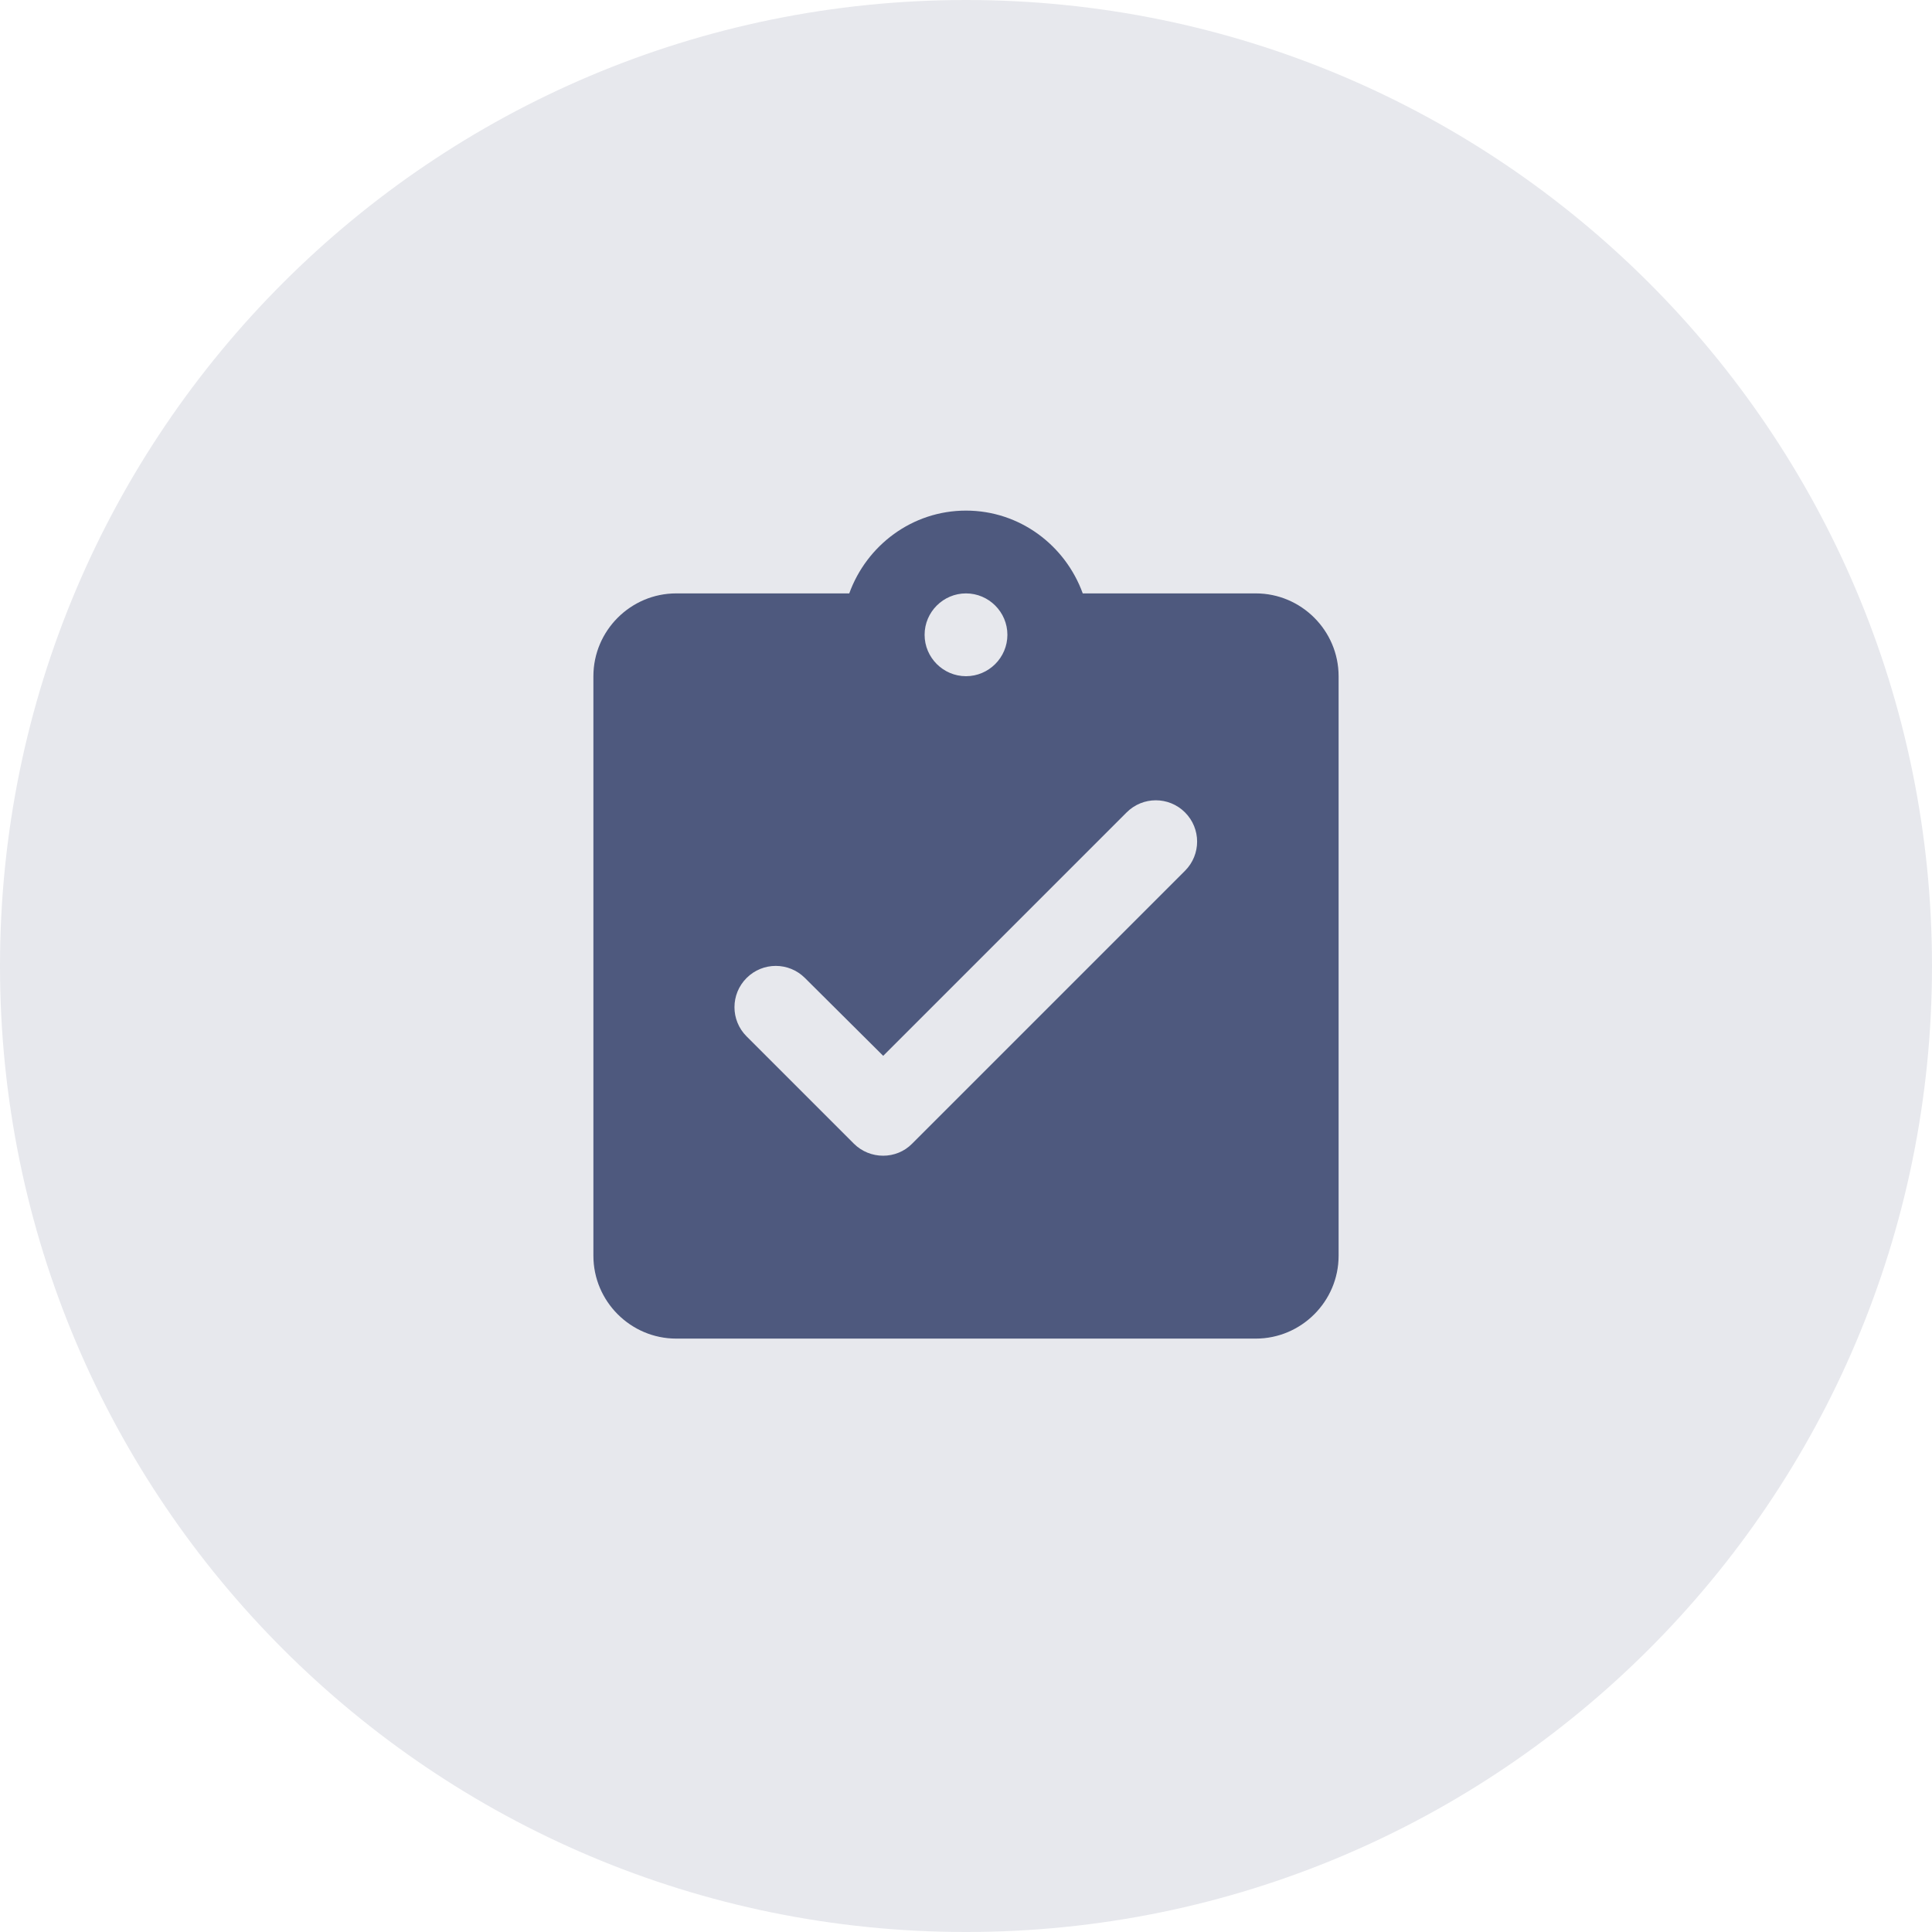 <svg width="70" height="70" viewBox="0 0 70 70" fill="none" xmlns="http://www.w3.org/2000/svg">
<path d="M70 35C70 54.33 54.33 70 35 70C15.67 70 0 54.33 0 35C0 15.67 15.67 0 35 0C54.33 0 70 15.67 70 35Z" fill="#E7E8ED"/>
<path d="M45.5 21.5H39.23C38.6 19.76 36.95 18.5 35 18.5C33.05 18.5 31.4 19.76 30.77 21.5H24.5C22.85 21.5 21.5 22.85 21.5 24.5V45.5C21.5 47.15 22.85 48.5 24.5 48.5H45.5C47.15 48.5 48.5 47.15 48.5 45.5V24.5C48.5 22.85 47.15 21.5 45.5 21.5ZM35 21.5C35.825 21.5 36.5 22.175 36.5 23C36.5 23.825 35.825 24.5 35 24.5C34.175 24.5 33.5 23.825 33.5 23C33.5 22.175 34.175 21.5 35 21.5ZM30.935 41.435L27.05 37.55C26.465 36.965 26.465 36.02 27.05 35.435C27.635 34.85 28.58 34.85 29.165 35.435L32 38.255L40.82 29.435C41.405 28.85 42.35 28.85 42.935 29.435C43.52 30.02 43.52 30.965 42.935 31.55L33.05 41.435C32.48 42.02 31.52 42.02 30.935 41.435Z" fill="#4E597E"/>
</svg>
